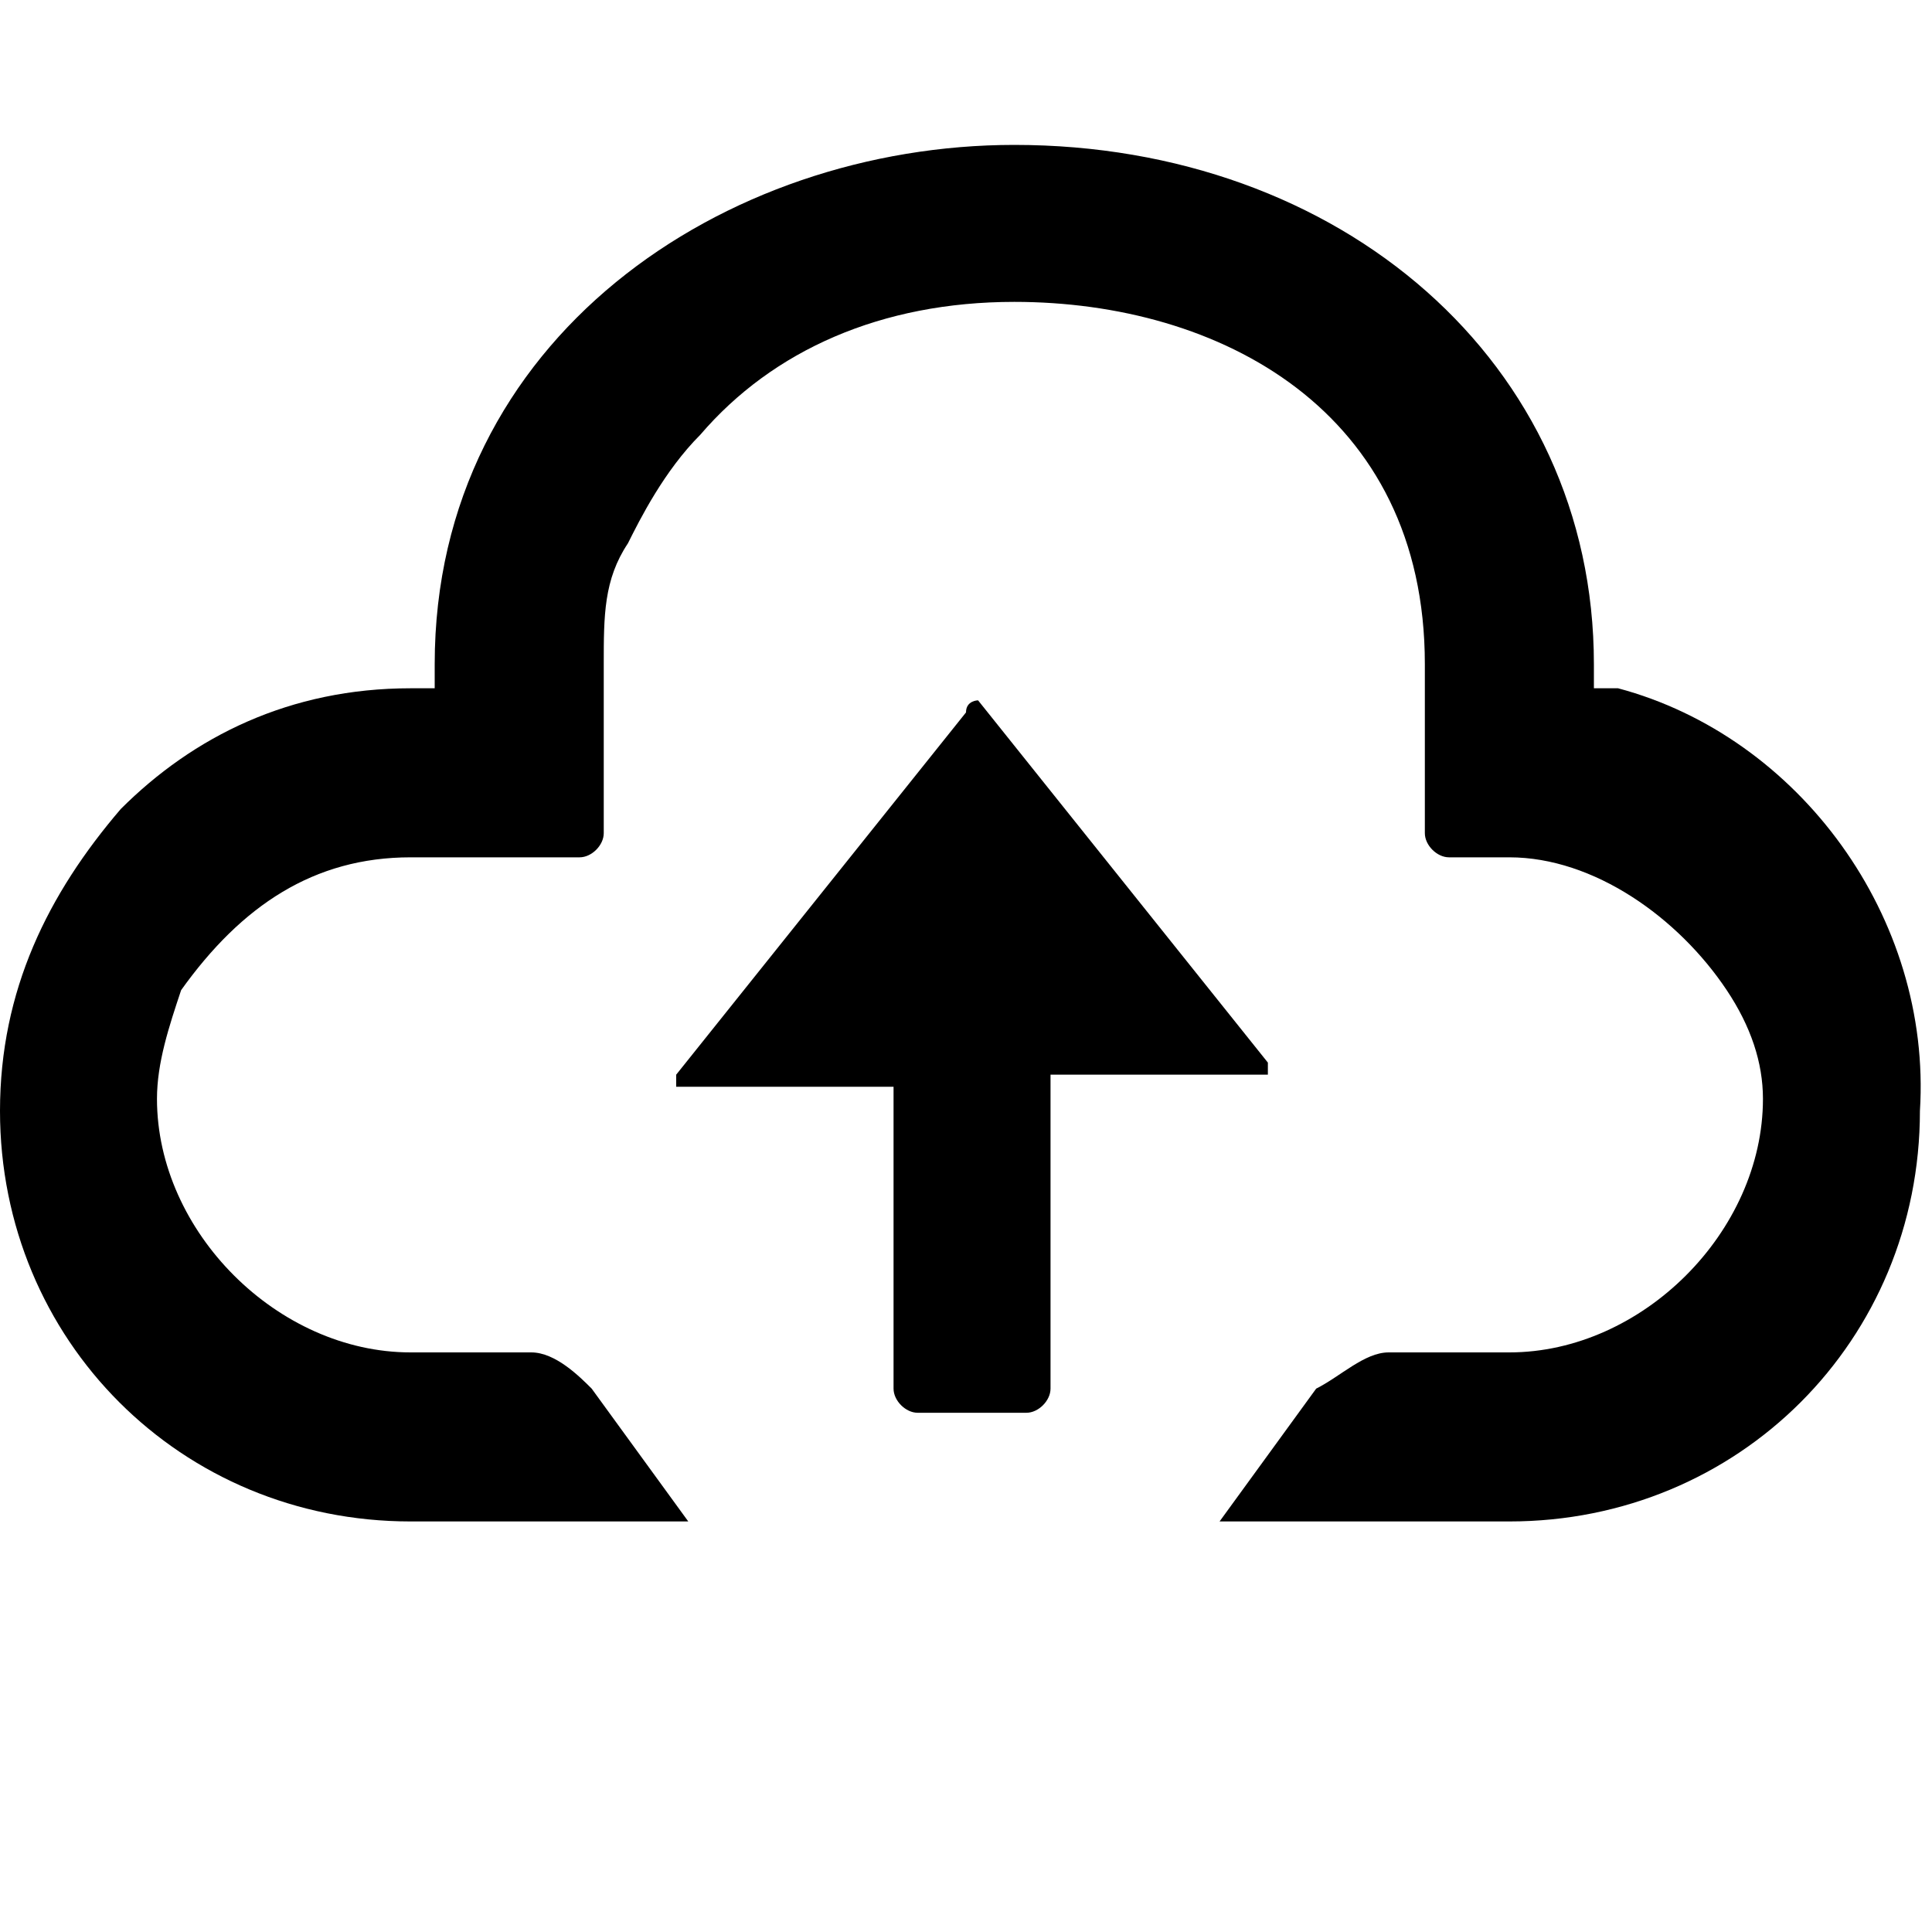 <?xml version="1.0" encoding="utf-8"?>
<!-- Generator: Adobe Illustrator 17.0.0, SVG Export Plug-In . SVG Version: 6.00 Build 0)  -->
<!DOCTYPE svg PUBLIC "-//W3C//DTD SVG 1.1//EN" "http://www.w3.org/Graphics/SVG/1.1/DTD/svg11.dtd">
<svg version="1.1" id="Layer_1" xmlns="http://www.w3.org/2000/svg" xmlns:xlink="http://www.w3.org/1999/xlink" x="0px" y="0px"
	 width="16px" height="16px" viewBox="0 0 16 16" style="enable-background:new 0 0 16 16;" xml:space="preserve">
<path d="M13.4,5.7l-0.2,0V5.5c0-2.5-2.1-4.3-4.8-4.3c-2.4,0-4.8,1.6-4.8,4.3v0.2H3.4c-1,0-1.8,0.4-2.4,1C0.4,7.4,0,8.2,0,9.2
	c0,1.9,1.5,3.4,3.4,3.4h2.3c0,0,0,0,0,0l-0.8-1.1c-0.1-0.1-0.3-0.3-0.5-0.3H3.4c-1.1,0-2.1-1-2.1-2.1c0-0.3,0.1-0.6,0.2-0.9
	C2,7.5,2.6,7.1,3.4,7.1h1.4C4.9,7.1,5,7,5,6.9V5.5c0-0.4,0-0.7,0.2-1c0.1-0.2,0.3-0.6,0.6-0.9c0.6-0.7,1.5-1.1,2.6-1.1
	c1.7,0,3.4,0.9,3.4,3v1.4c0,0.1,0.1,0.2,0.2,0.2h0.5c0.7,0,1.4,0.5,1.8,1.1c0.2,0.3,0.3,0.6,0.3,0.9c0,1.1-1,2.1-2.1,2.1h-1
	c-0.2,0-0.4,0.2-0.6,0.3l-0.8,1.1h2.4c1.9,0,3.4-1.5,3.4-3.4C16,7.6,14.9,6.1,13.4,5.7z"/>
<path d="M10.5,8.8l-2.4-3l0,0l0,0l0,0c0,0-0.1,0-0.1,0.1l-2.4,3c0,0,0,0.1,0,0.1c0,0,0,0,0,0c0,0,0,0,0,0h1.6h0.2v0.2v2.3
	c0,0.1,0.1,0.2,0.2,0.2h0.9c0.1,0,0.2-0.1,0.2-0.2V9.1V8.9h0.2h1.6C10.5,8.9,10.5,8.9,10.5,8.8C10.5,8.9,10.5,8.8,10.5,8.8z"/>
</svg>
